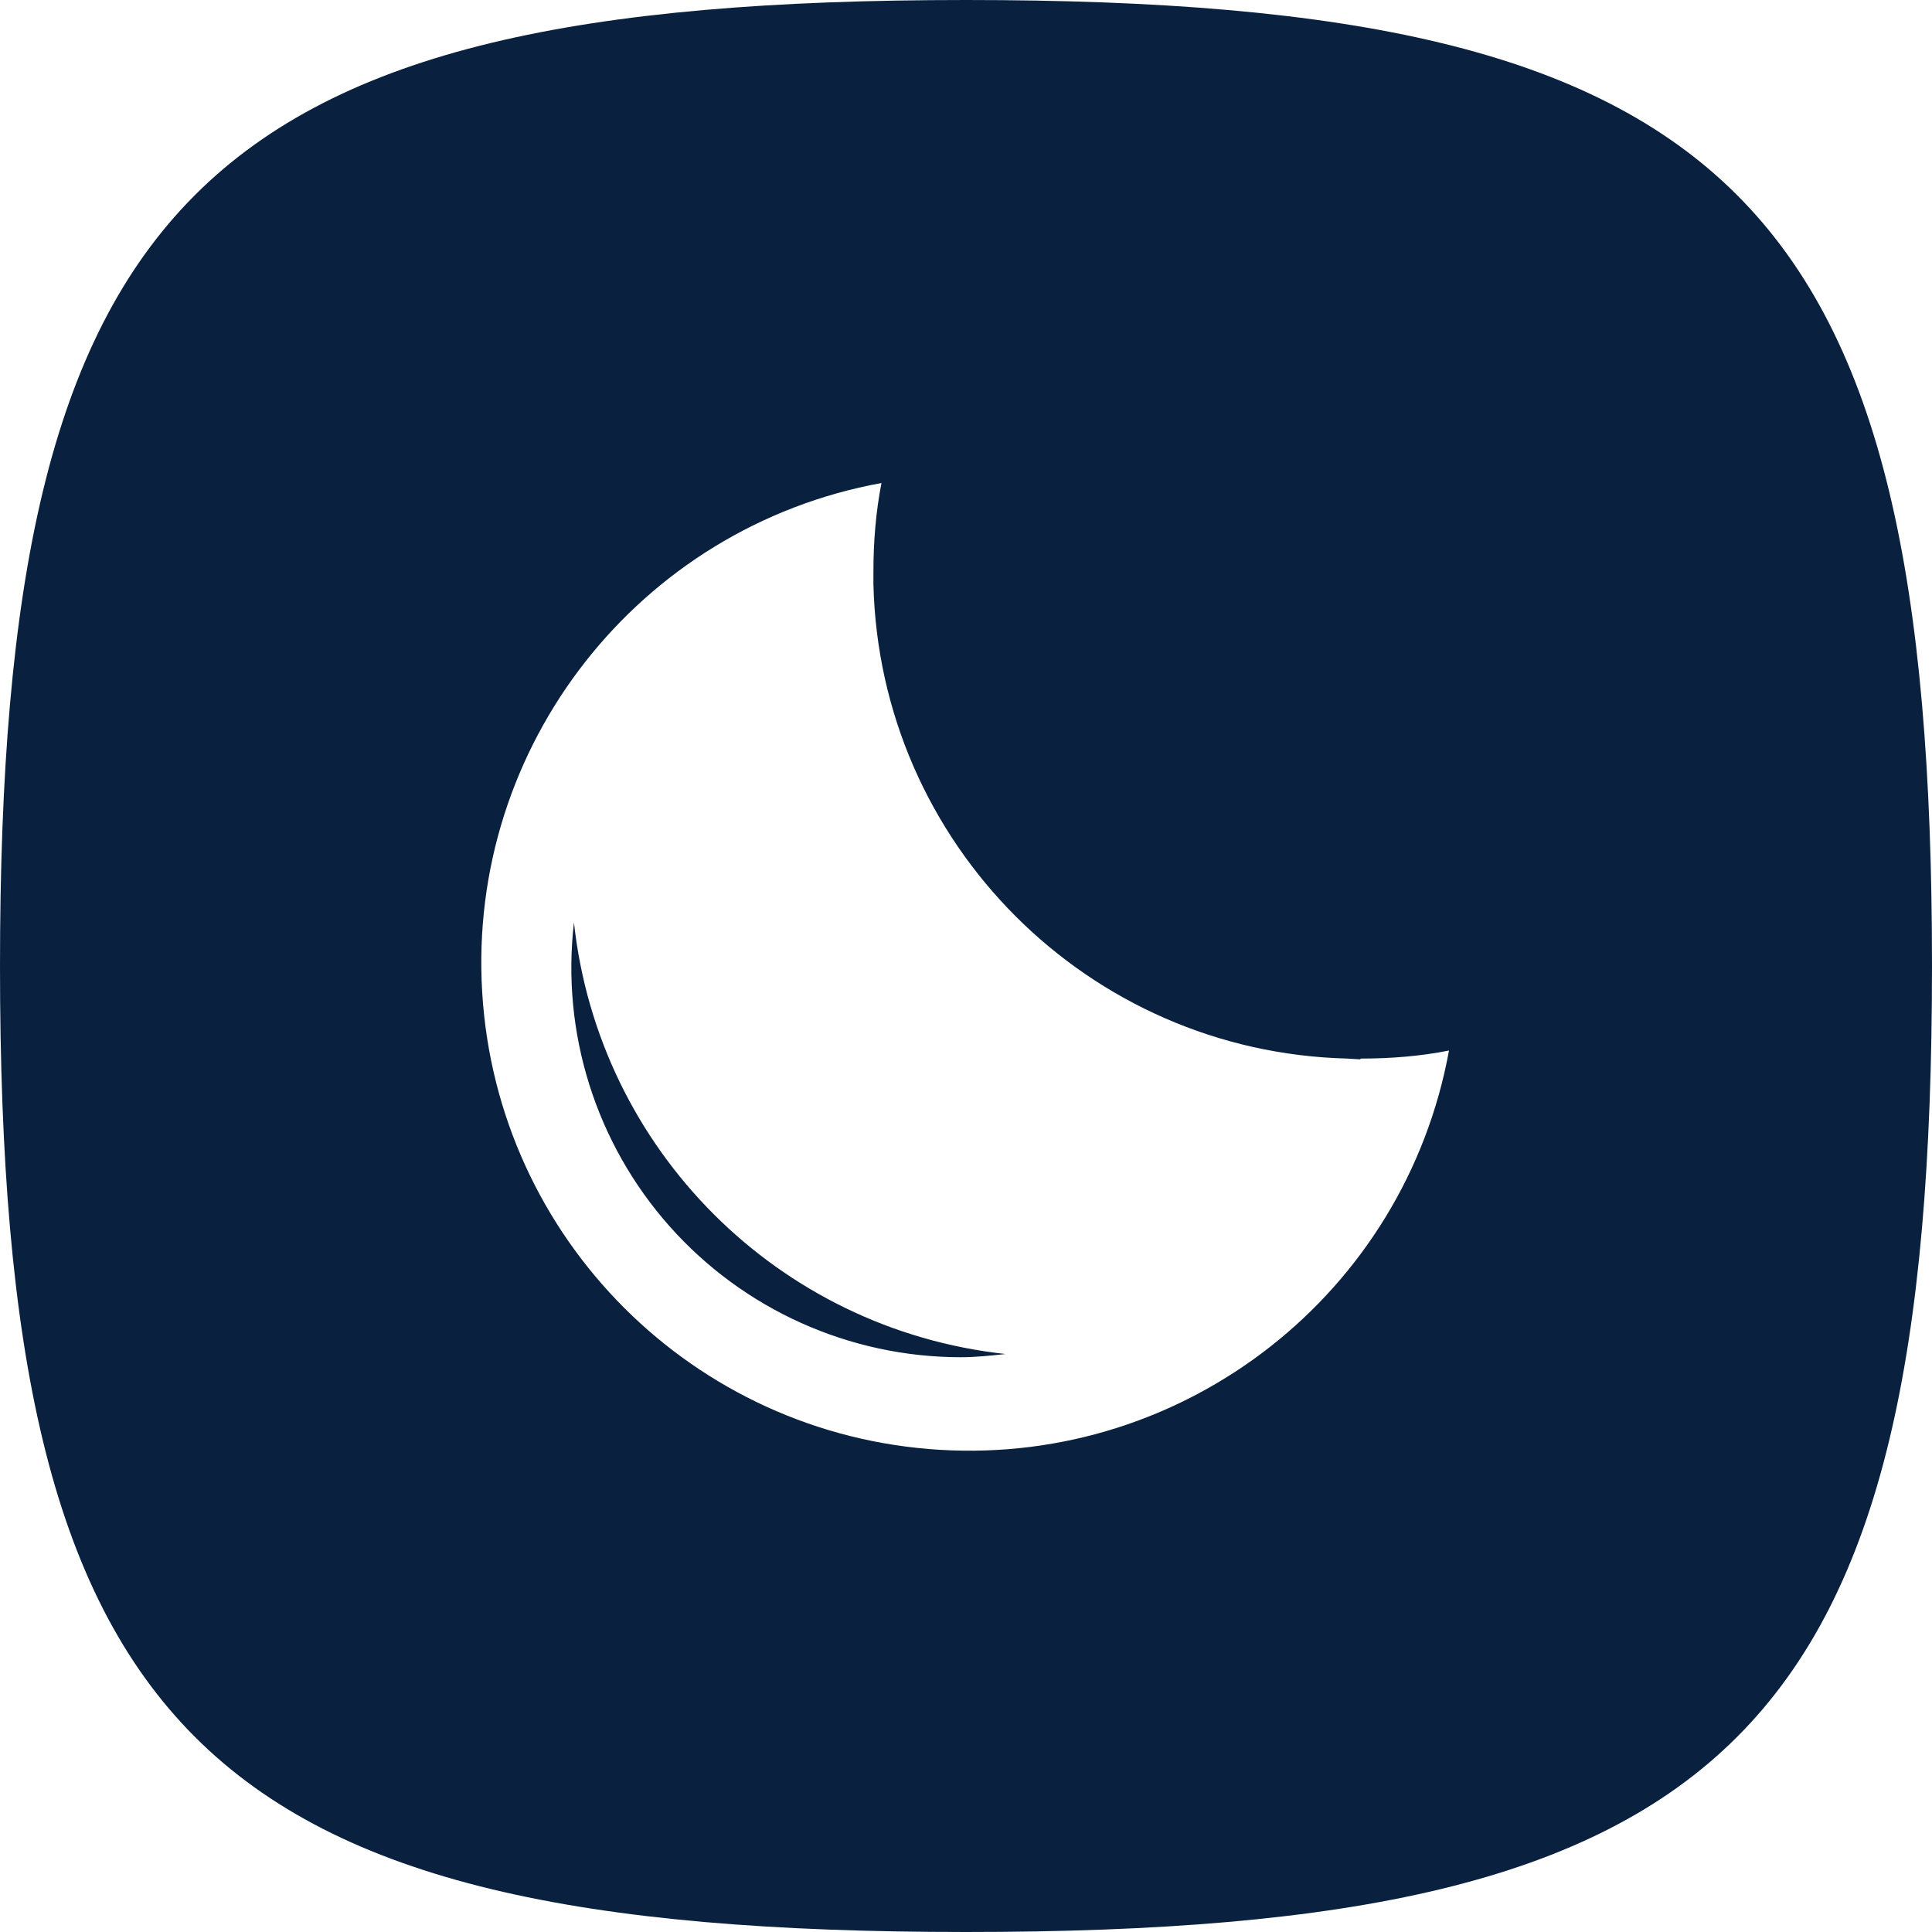 <svg viewBox="0 0 24 24" xmlns="http://www.w3.org/2000/svg">
<path fill-rule="evenodd" clip-rule="evenodd" d="M12 0C21.54 0 24 2.46 24 12C24 21.54 21.54 24 12 24C2.46 24 0 21.54 0 12C0 2.46 2.46 0 12 0ZM16.9 13.16L16.74 13.15C13.52 13.071 10.929 10.48 10.85 7.26V7.1C10.85 6.73 10.88 6.36 10.95 6C7.935 6.551 5.805 9.266 5.99 12.326C6.174 15.386 8.614 17.826 11.674 18.01C14.734 18.195 17.449 16.066 18 13.05C17.65 13.12 17.28 13.15 16.9 13.15V13.16ZM11.93 16.86C10.55 16.858 9.237 16.267 8.32 15.236C7.403 14.204 6.97 12.831 7.13 11.46C7.437 14.283 9.667 16.513 12.49 16.82C12.31 16.84 12.12 16.86 11.93 16.86Z" fill="#09203f"/>
</svg>
